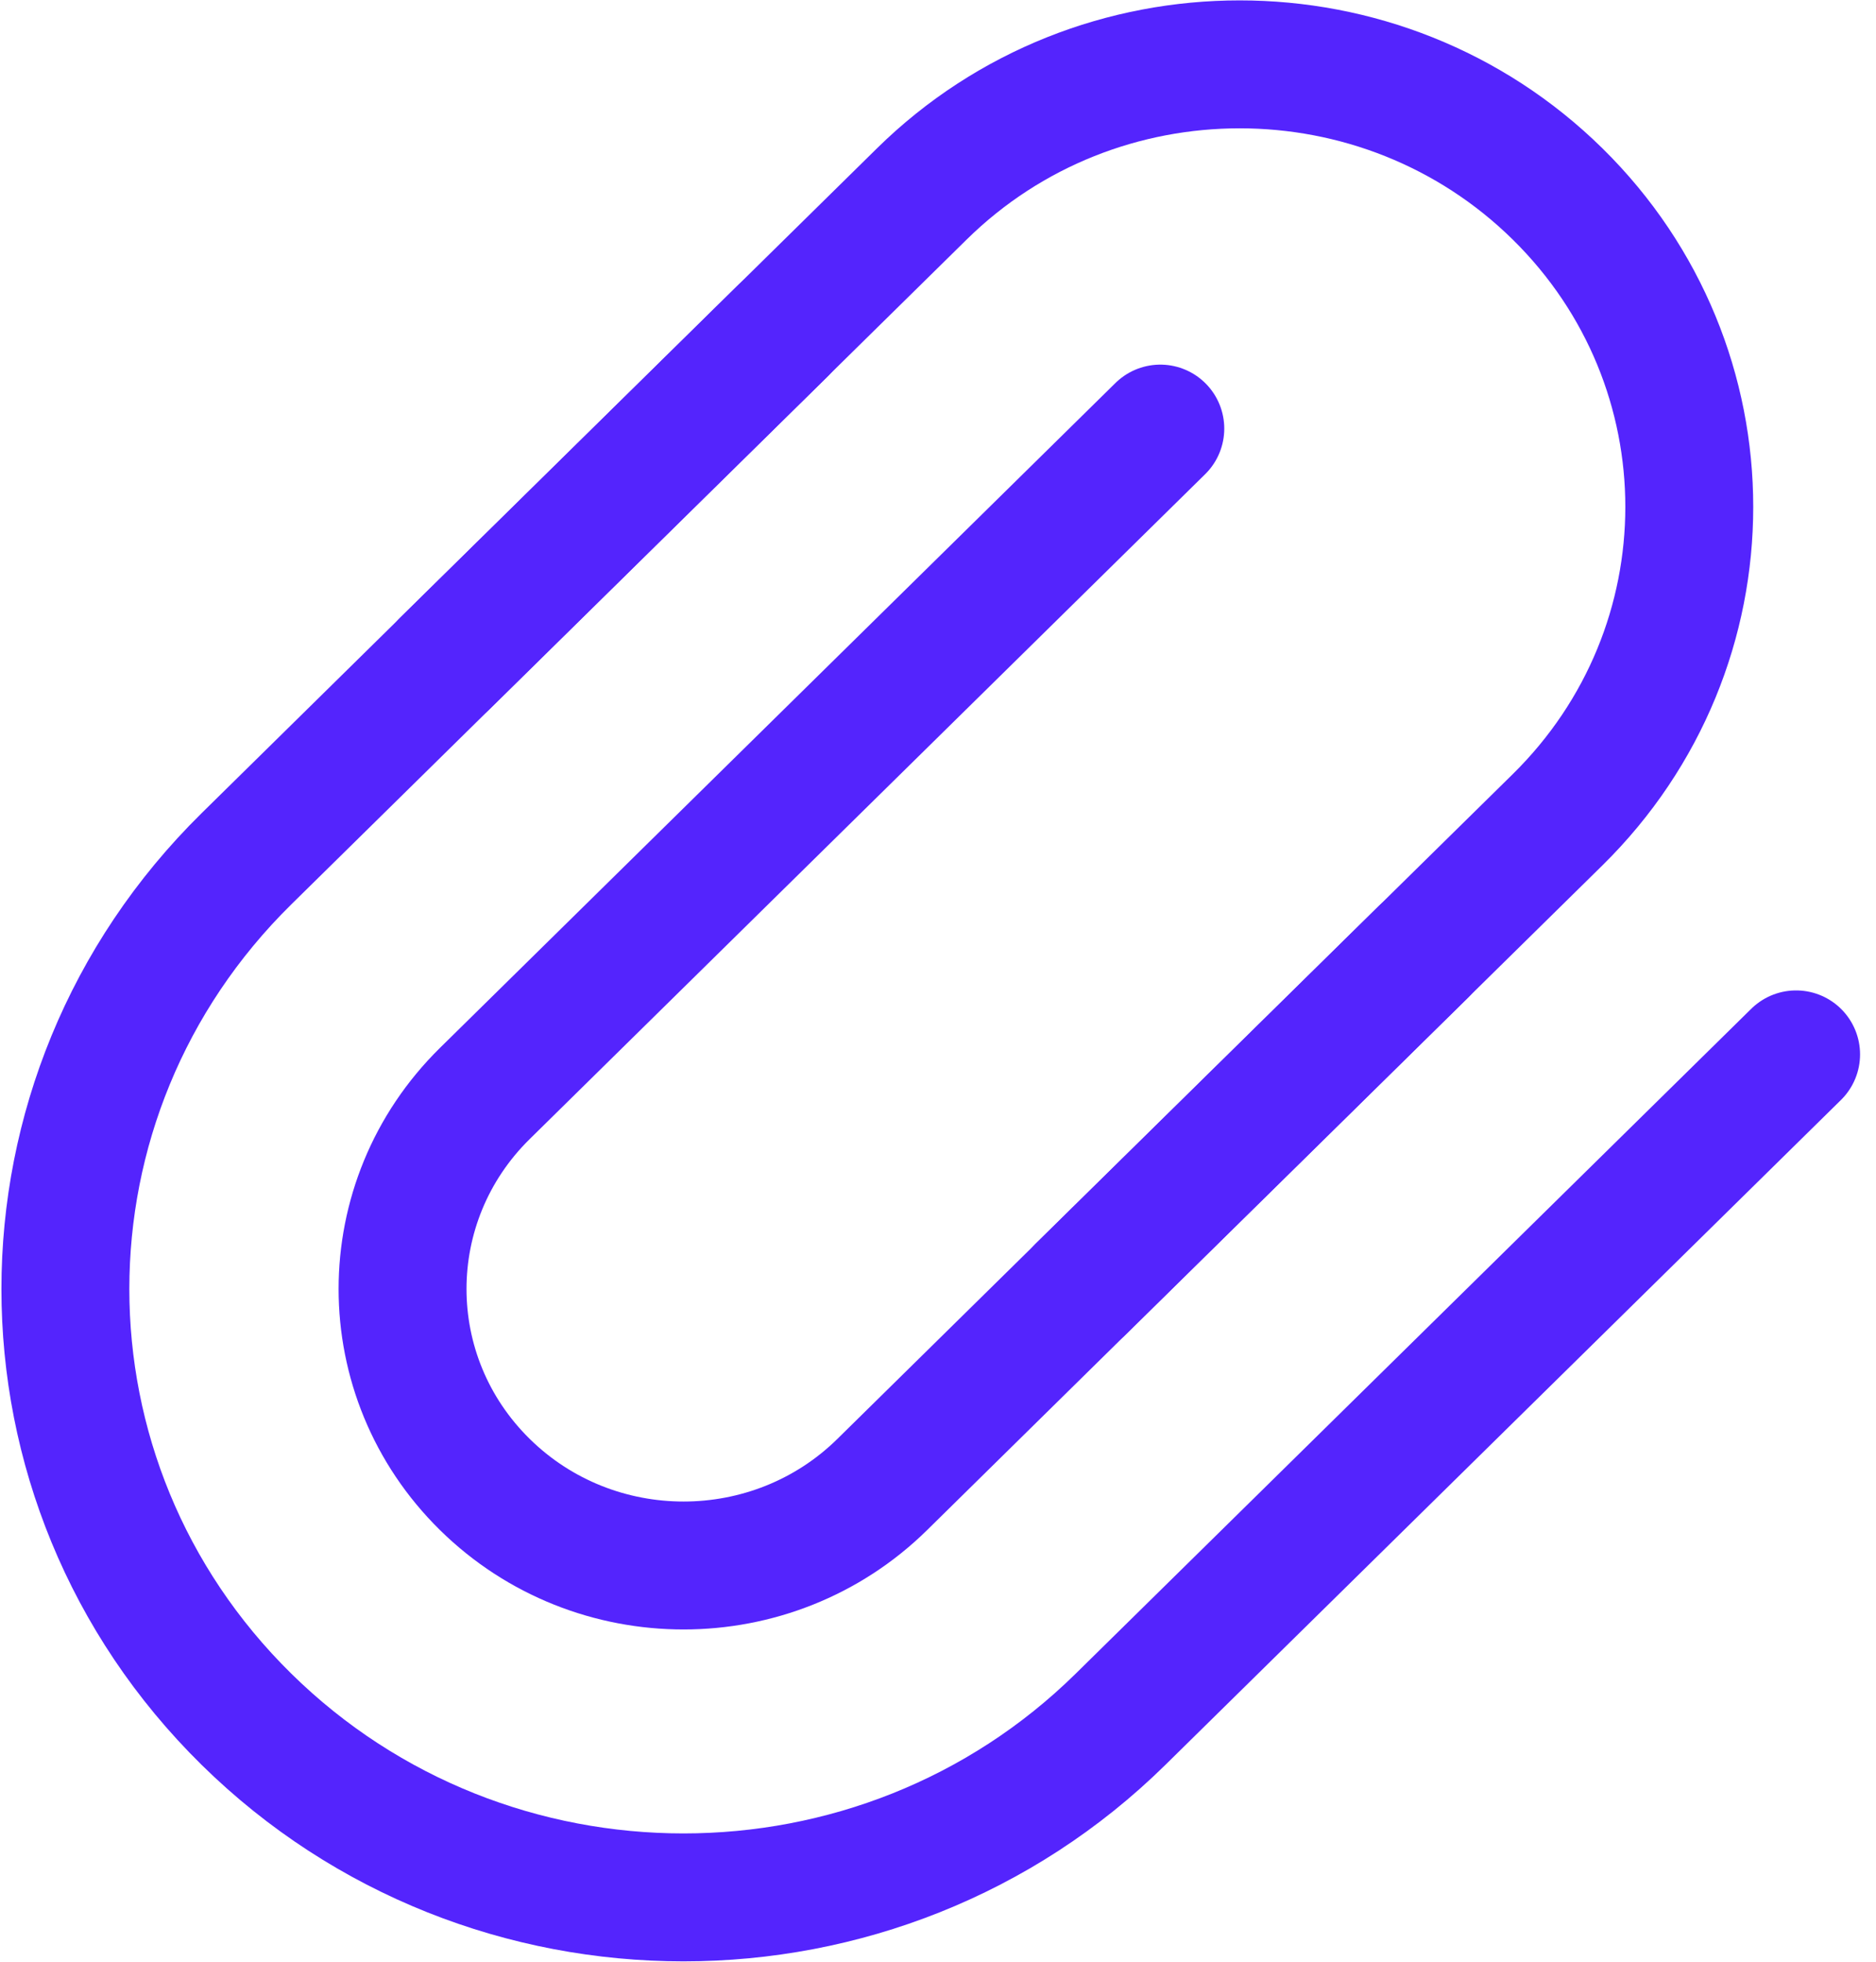 <svg width="22" height="23" viewBox="0 0 22 23" fill="none" xmlns="http://www.w3.org/2000/svg">
<path d="M21.063 12.362L13.141 20.157C10.31 22.942 5.721 22.942 2.89 20.157V20.157C0.059 17.371 0.059 12.855 2.89 10.069L9.18 3.879" stroke="#5424FD" stroke-width="1.5" stroke-linecap="round"/>
<path d="M16.69 11.162L10.346 17.405C9.059 18.671 6.973 18.671 5.686 17.405V17.405C4.399 16.139 4.399 14.086 5.686 12.82L13.607 5.025" stroke="#5424FD" stroke-width="1.5" stroke-linecap="round"/>
<path d="M5.219 7.776L10.81 2.274C12.869 0.248 16.207 0.248 18.266 2.274V2.274C20.325 4.3 20.325 7.585 18.266 9.611L12.674 15.113" stroke="#5424FD" stroke-width="1.5" stroke-linecap="round"/>
</svg>
